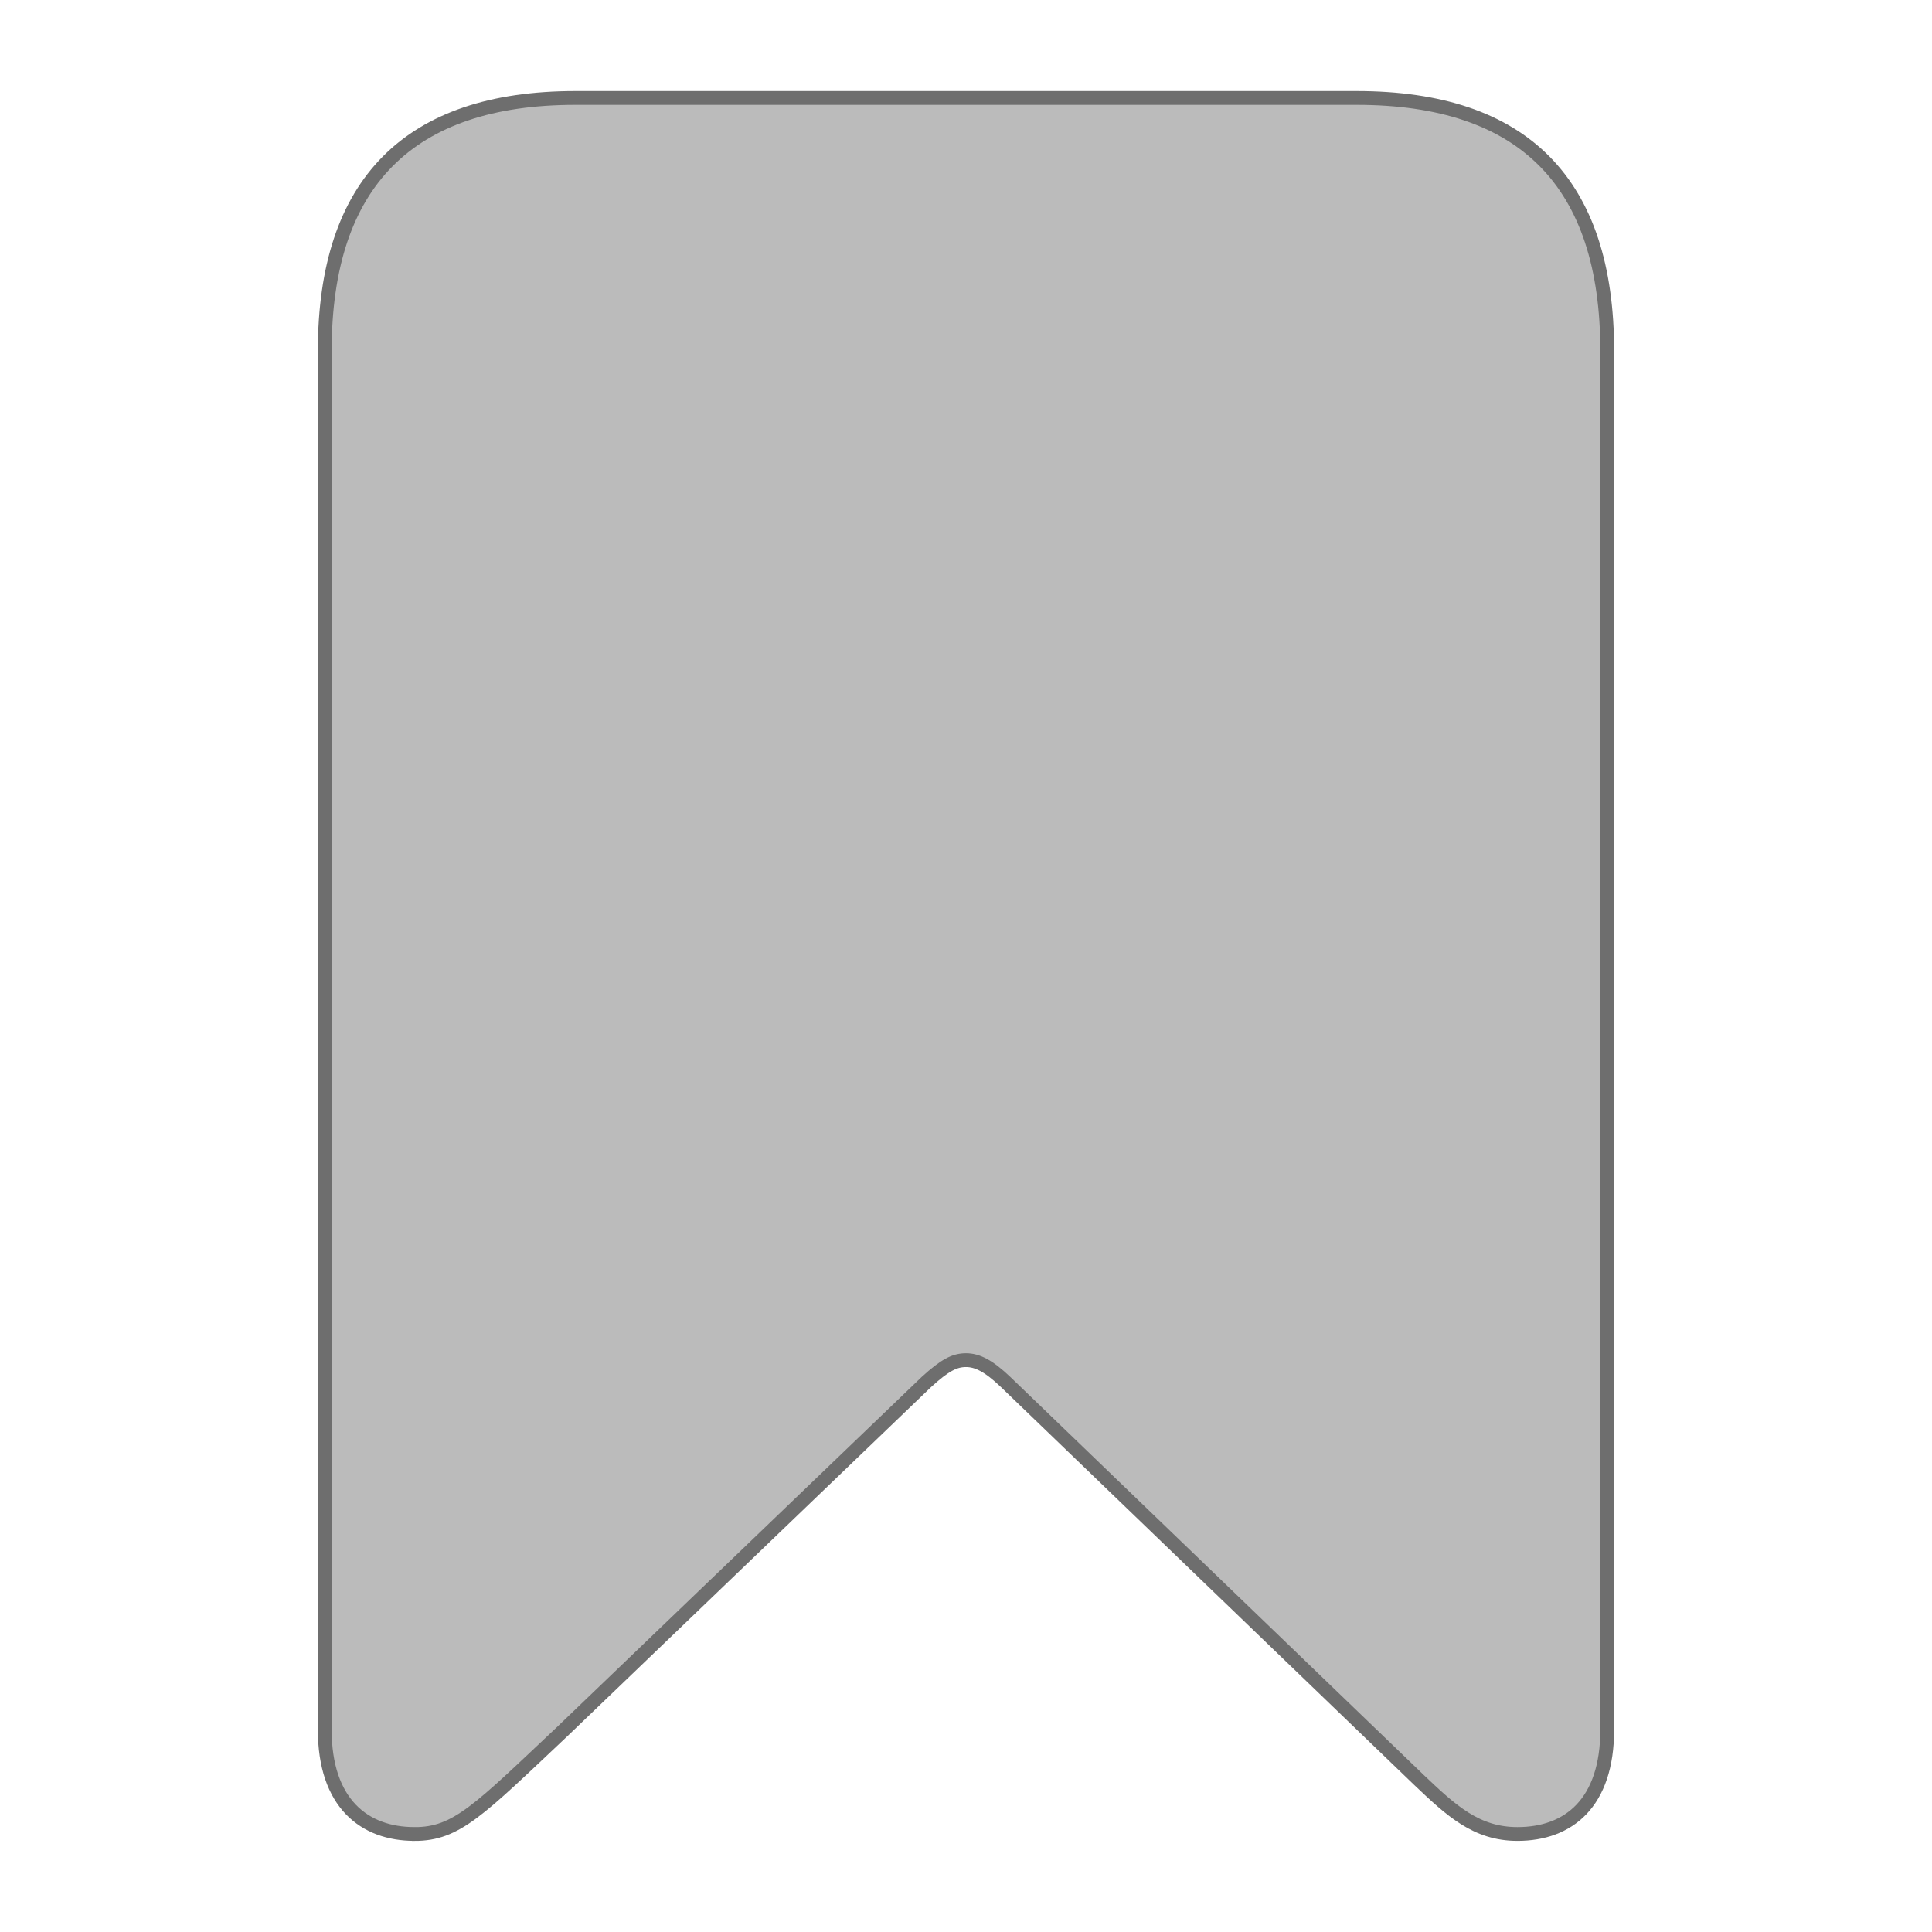 <svg height="56" viewBox="0 0 56 56" width="56" xmlns="http://www.w3.org/2000/svg"><path d="m12.016 53.16c1.219 0 1.852-.68 4.289-2.977l10.547-10.125c.539-.492.82-.633 1.148-.633s.656.164 1.148.633l11.977 11.531c.938.891 1.664 1.57 2.859 1.57 1.476 0 2.602-.891 2.602-3.023v-39.961c0-4.875-2.414-7.336-7.266-7.336h-22.641c-4.828 0-7.266 2.461-7.266 7.336v39.961c0 2.133 1.148 3.023 2.602 3.023z" fill="#bbbbbb" stroke="#6e6e6e" stroke-width="0.4"/></svg>